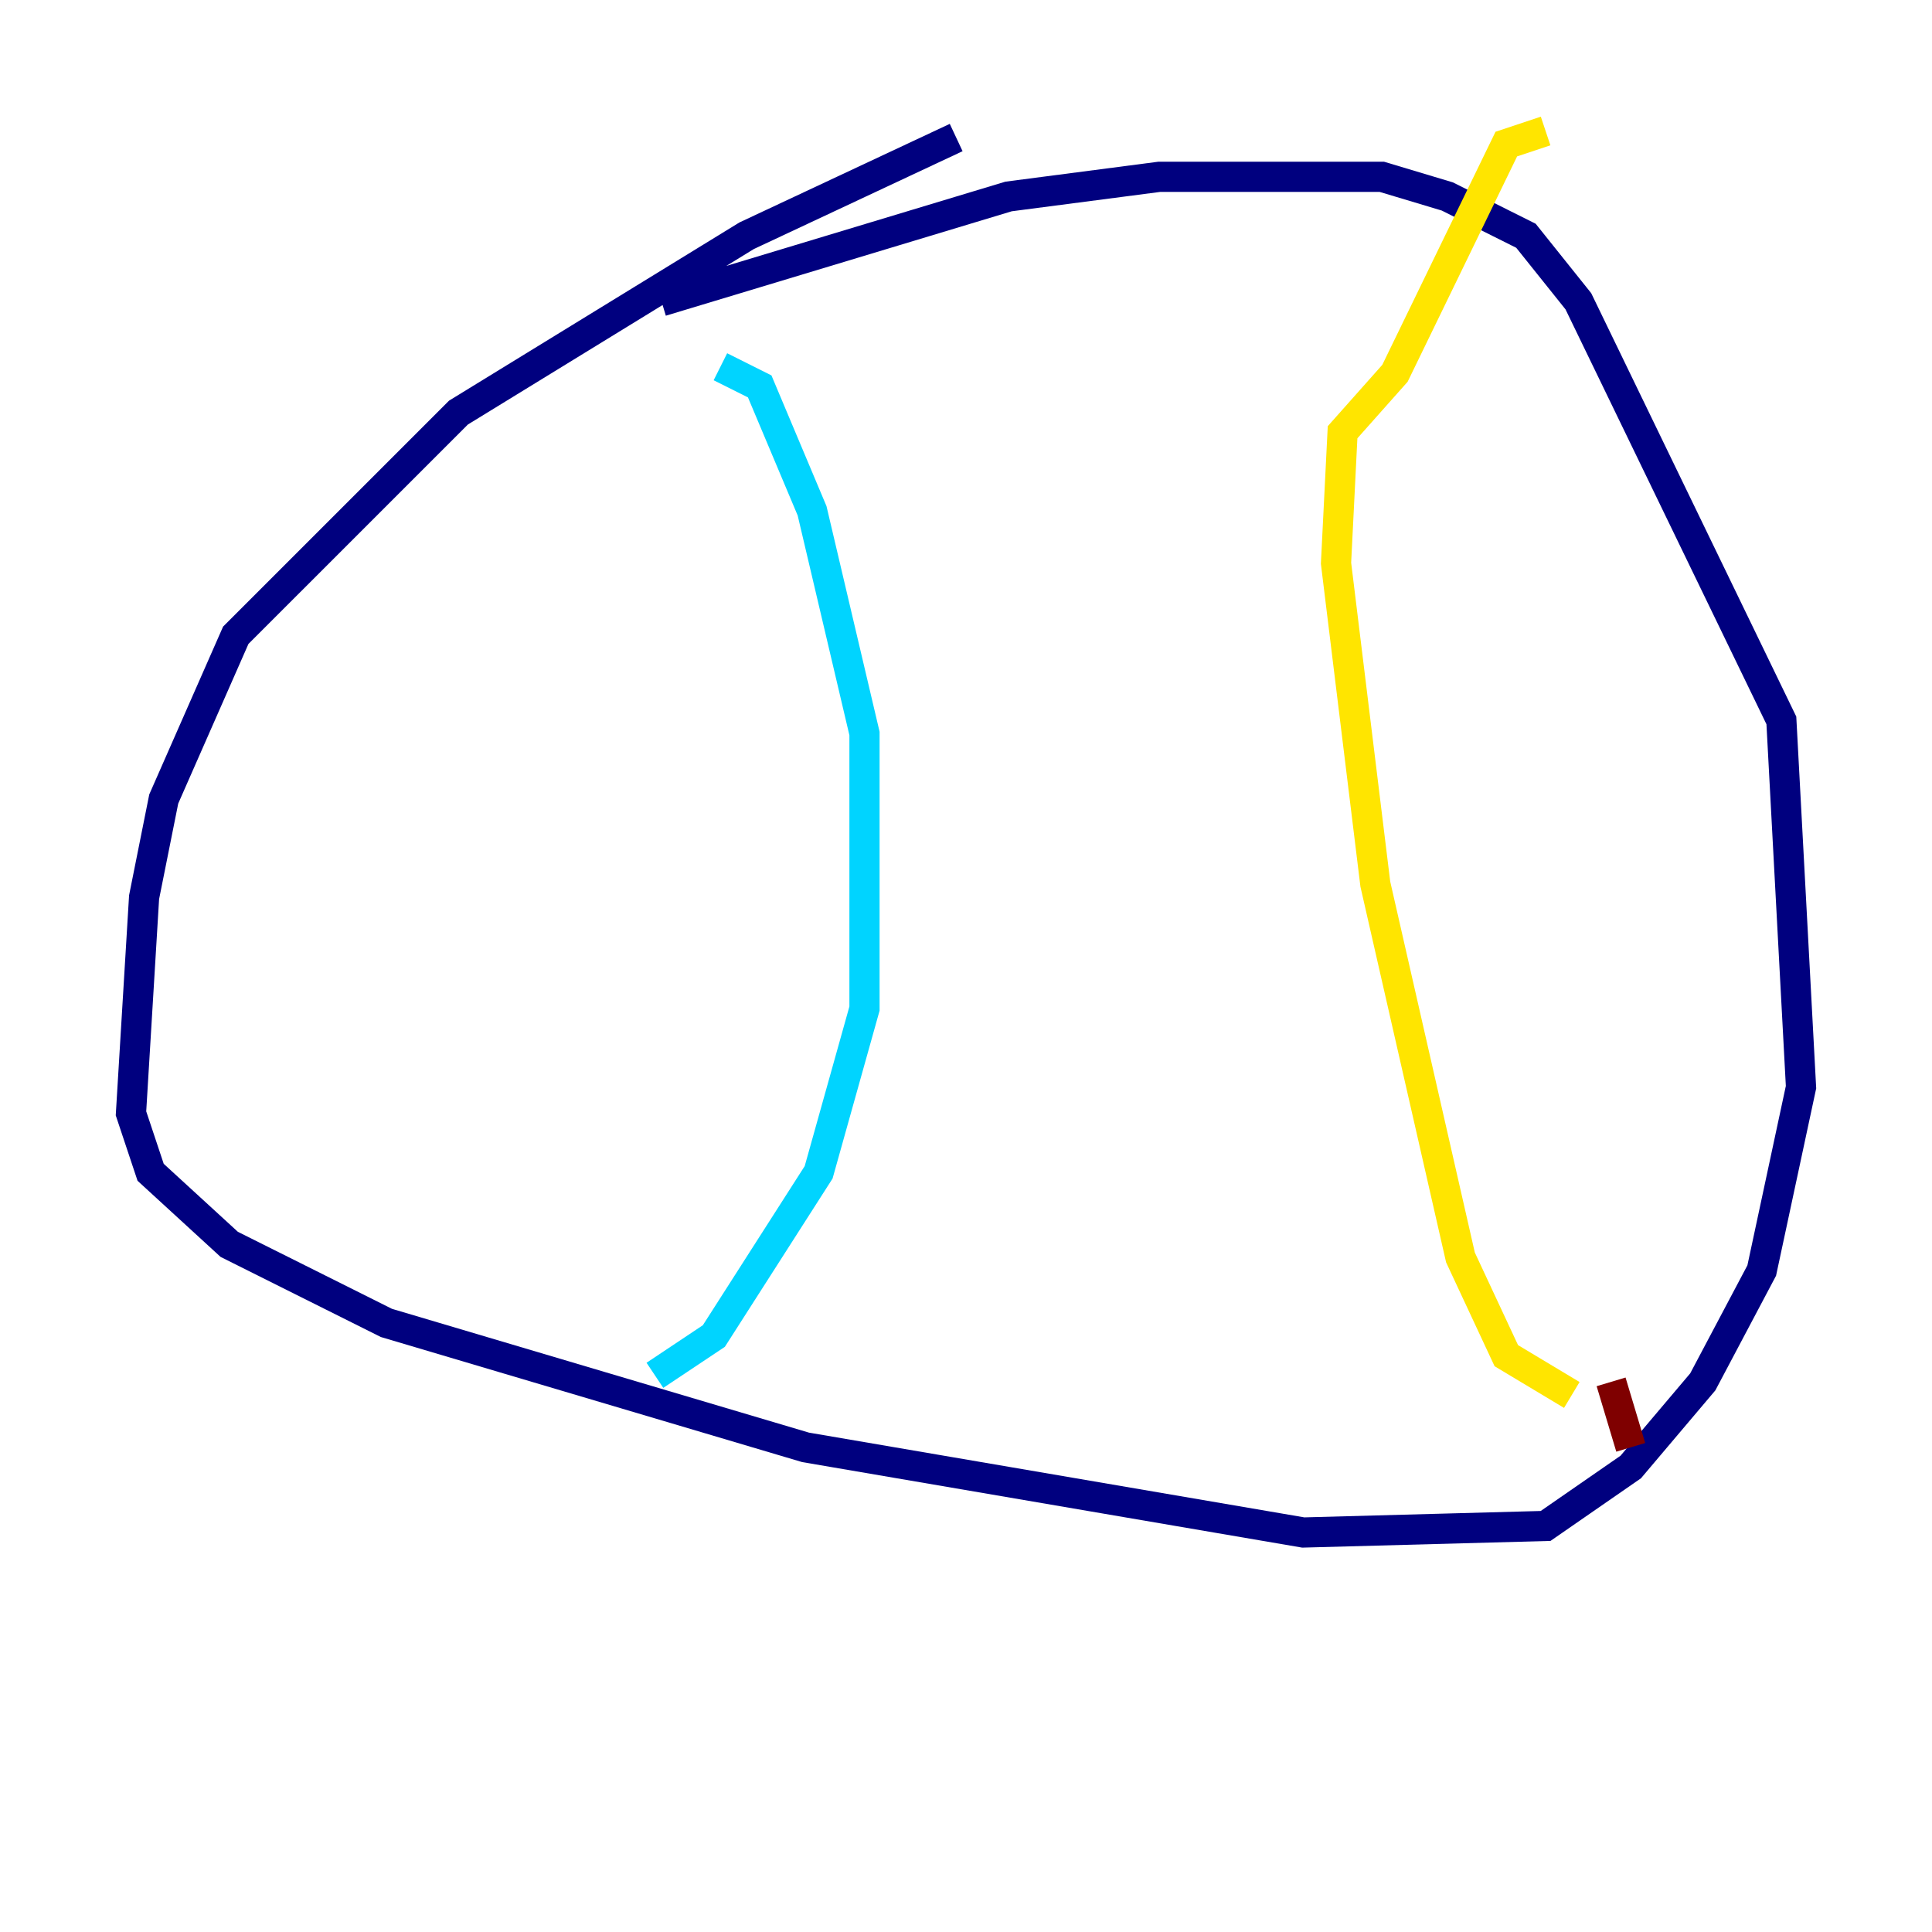 <?xml version="1.0" encoding="utf-8" ?>
<svg baseProfile="tiny" height="128" version="1.2" viewBox="0,0,128,128" width="128" xmlns="http://www.w3.org/2000/svg" xmlns:ev="http://www.w3.org/2001/xml-events" xmlns:xlink="http://www.w3.org/1999/xlink"><defs /><polyline fill="none" points="63.349,9.112 49.464,15.62 30.373,27.336 15.62,42.088 10.848,52.936 9.546,59.444 8.678,73.763 9.98,77.668 15.186,82.441 25.6,87.647 53.37,95.891 86.346,101.532 102.4,101.098 108.041,97.193 112.814,91.552 116.719,84.176 119.322,72.027 118.02,47.729 104.57,19.959 101.098,15.62 95.891,13.017 91.552,11.715 76.8,11.715 66.82,13.017 43.824,19.959" stroke="#00007f" stroke-width="2" /><polyline fill="none" points="43.39,91.119 47.295,88.515 54.237,77.668 57.275,66.82 57.275,48.597 53.803,33.844 50.332,25.6 47.729,24.298" stroke="#00d4ff" stroke-width="2" /><polyline fill="none" points="104.136,92.42 99.797,89.817 96.759,83.308 91.119,58.576 88.515,37.315 88.949,28.637 92.42,24.732 99.797,9.546 102.4,8.678" stroke="#ffe500" stroke-width="2" /><polyline fill="none" points="106.739,91.552 108.041,95.891" stroke="#7f0000" stroke-width="2" /></svg>